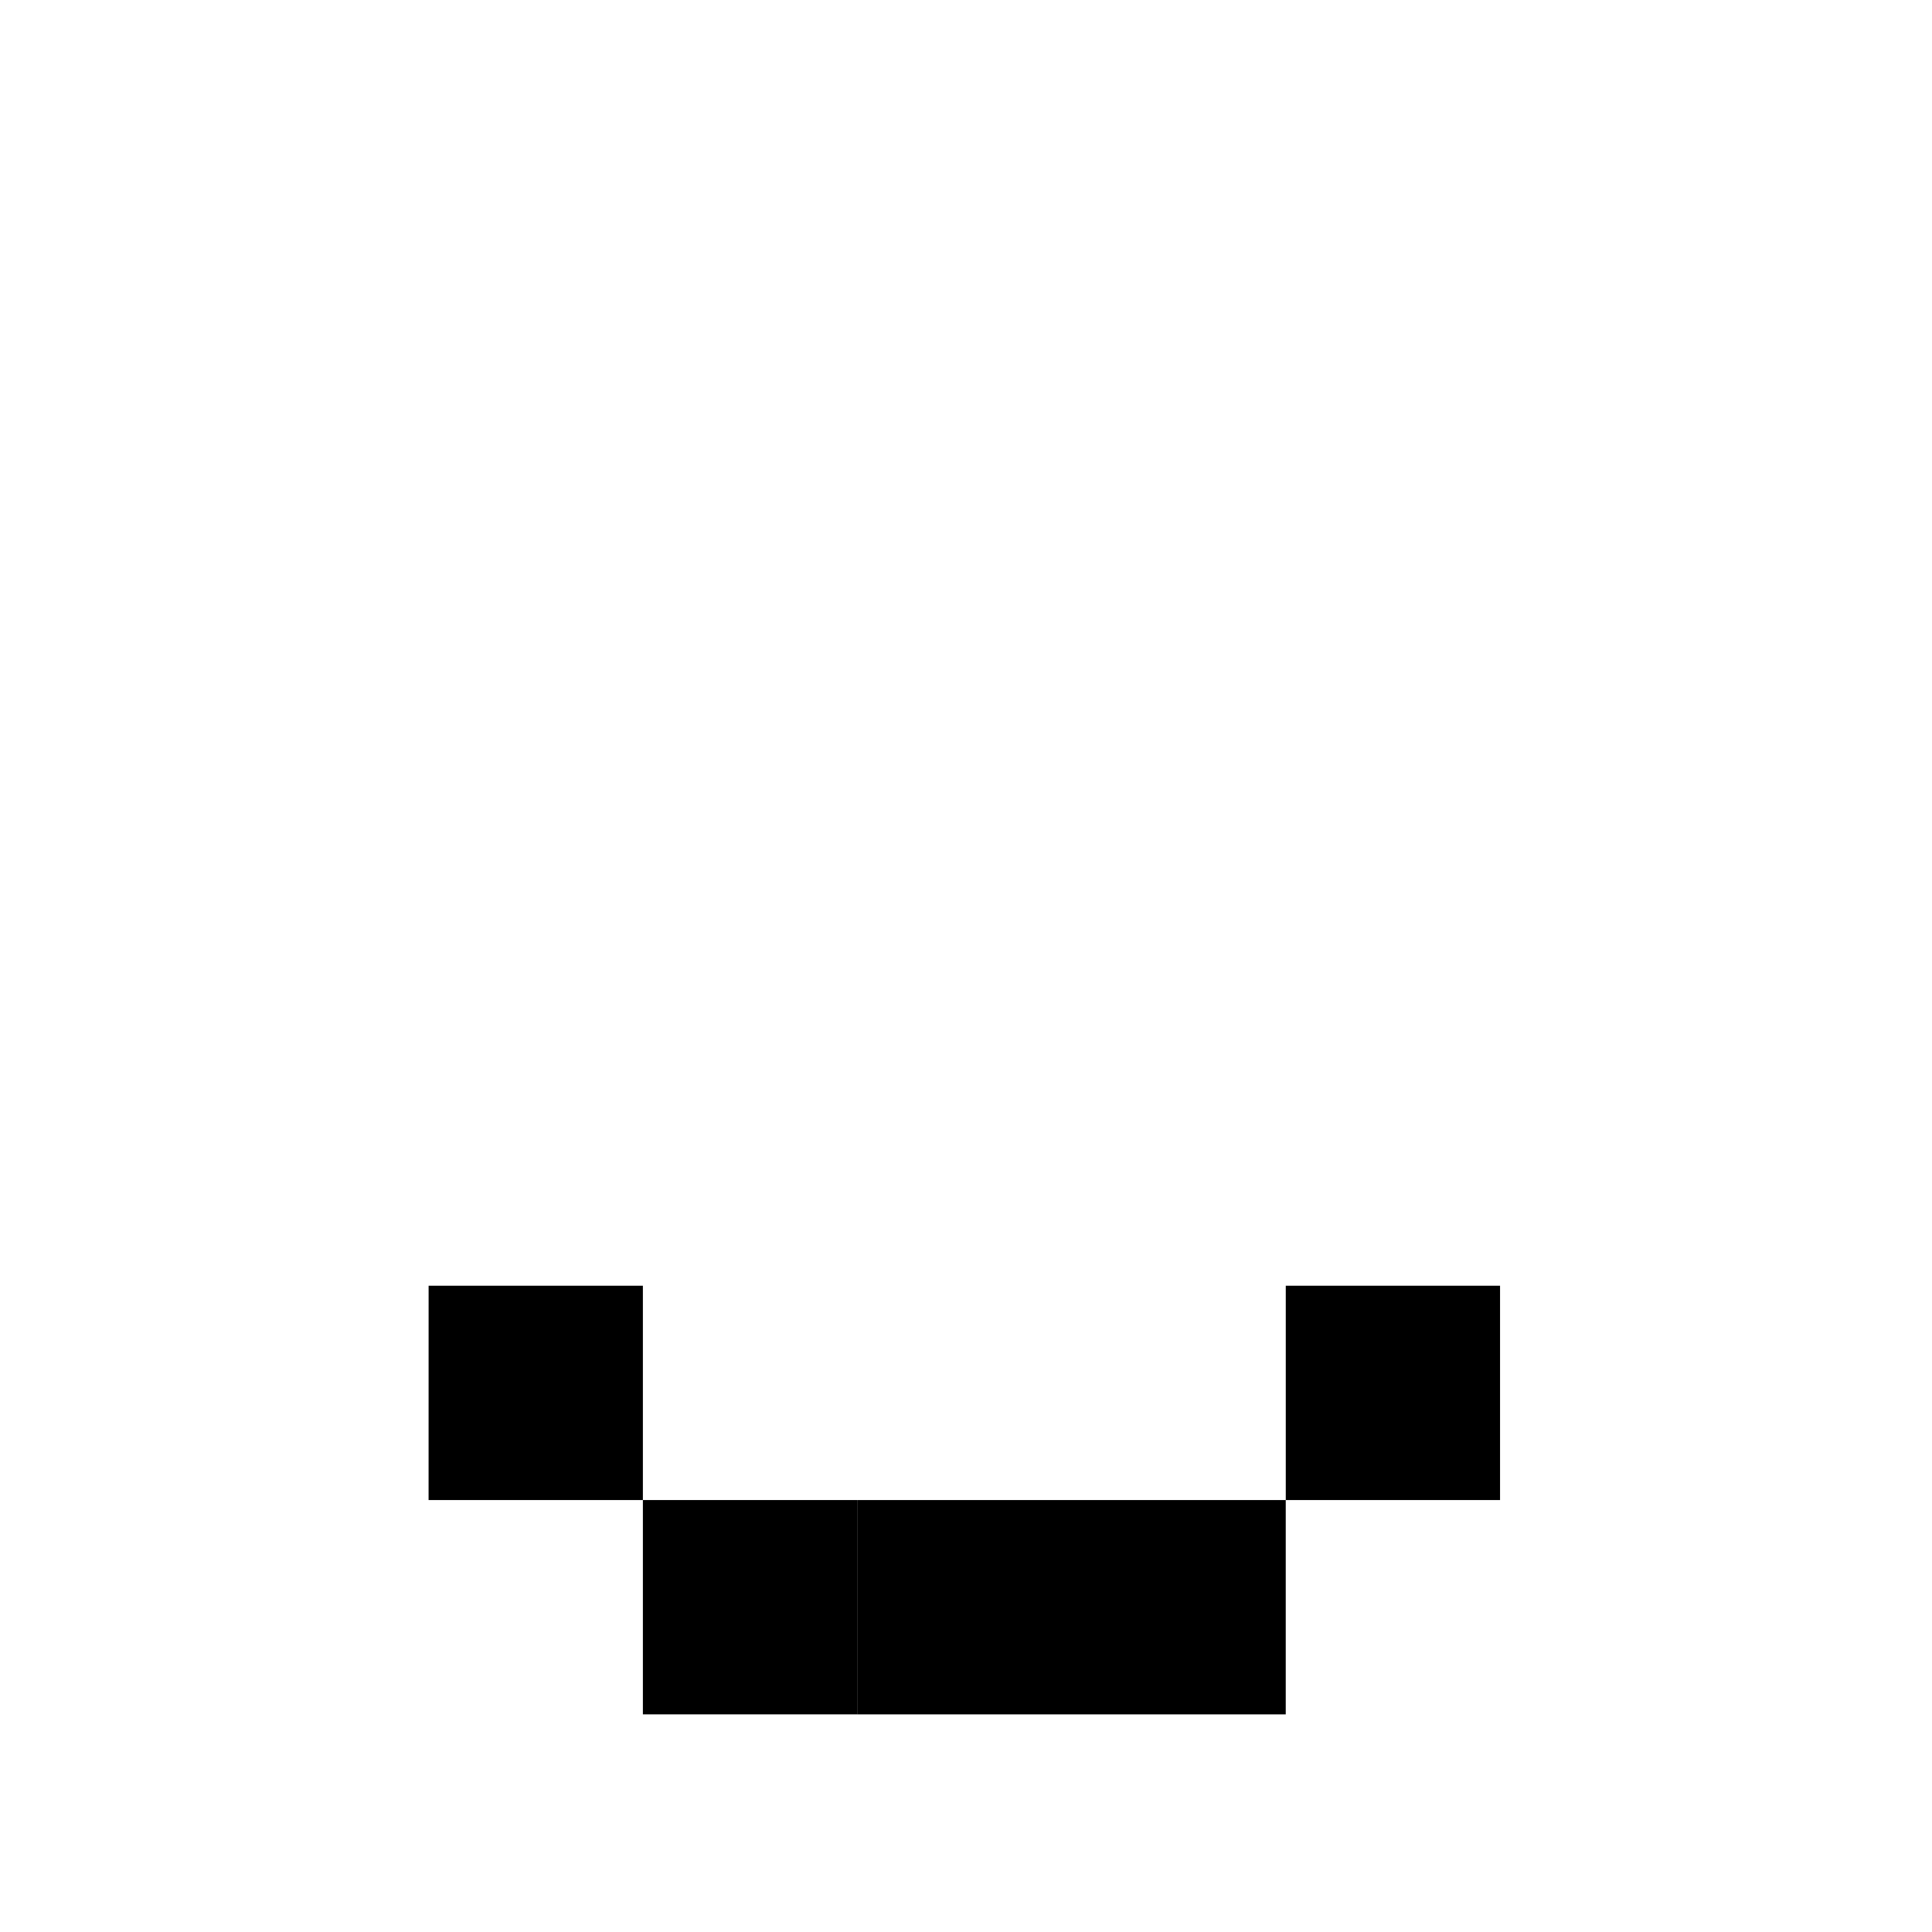 <svg width="225.394" height="225.394" viewBox="0 0 59.635 59.635" xmlns="http://www.w3.org/2000/svg"><path style="stroke-width:.265" d="M19.844 46.302h6.614v6.615h-6.614z"/><path style="stroke-width:.265" d="M26.458 46.302h6.615v6.615h-6.615zM33.073 46.302h6.614v6.615h-6.614zM13.23 39.687h6.614v6.615h-6.615zM39.688 39.687h6.614v6.615h-6.614Z"/></svg>